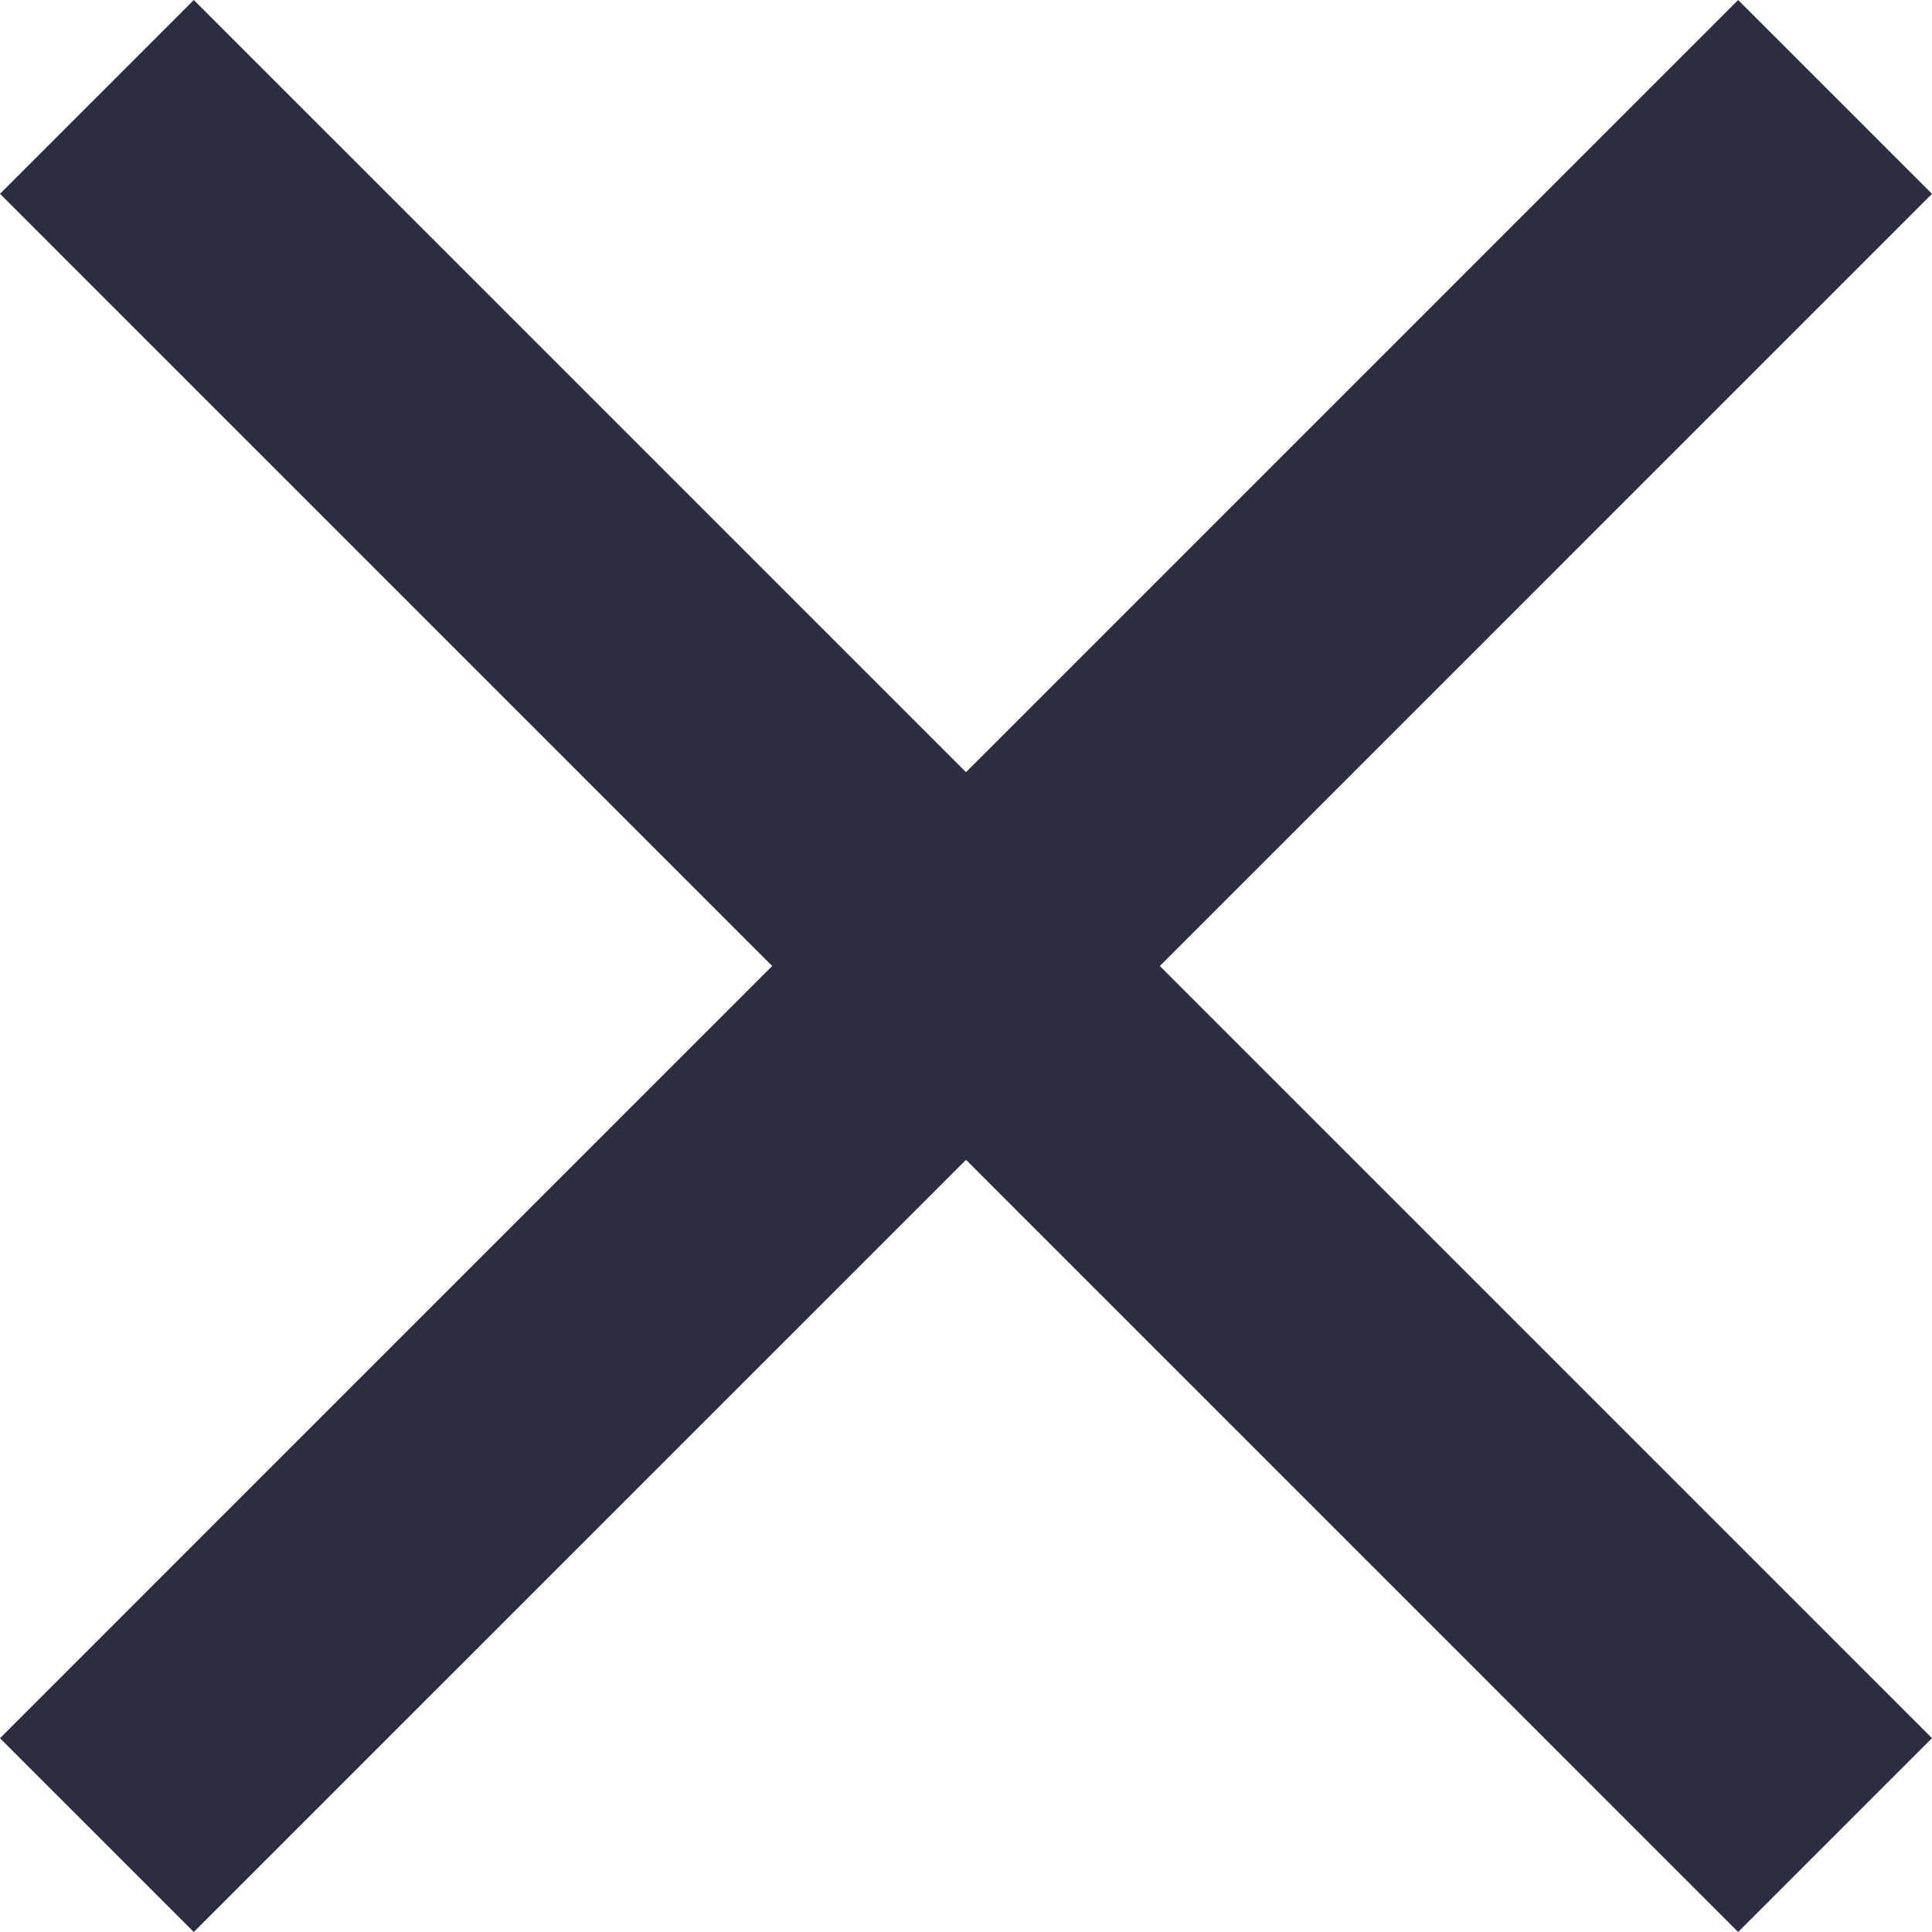 <svg width="41" height="41" viewBox="0 0 41 41" fill="none" xmlns="http://www.w3.org/2000/svg">
<path fill-rule="evenodd" clip-rule="evenodd" d="M0 4.113L36.886 41L41 36.886L4.113 0L0 4.113Z" fill="#2D2D41"/>
<path fill-rule="evenodd" clip-rule="evenodd" d="M0 36.887L4.113 41L41 4.114L36.886 0L0 36.887Z" fill="#2D2D41"/>
</svg>
